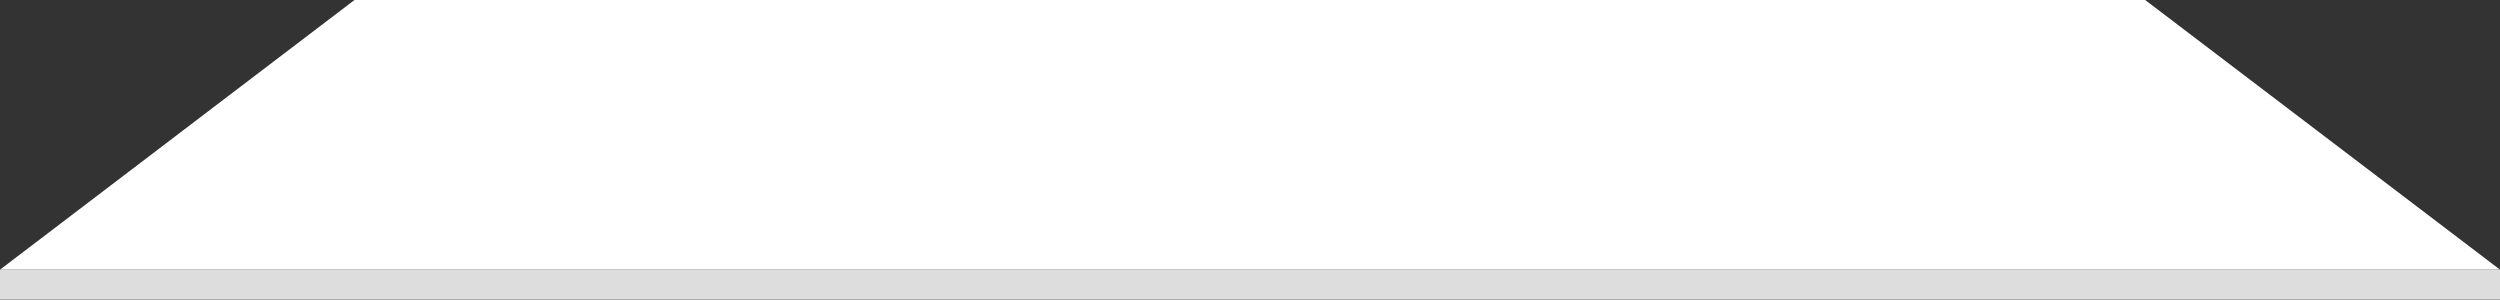 <svg id="Layer_25" data-name="Layer 25" xmlns="http://www.w3.org/2000/svg" viewBox="0 0 1382.3 165.6"><rect x="0" y="0" width="1382.3" height="165.6" fill="#333333" stroke="none"/><defs><style>.cls-1{fill:#fff;}.cls-2{fill:#ddd;}</style></defs><polygon class="cls-1" points="1382.3 149.1 0 149.1 196 0 1186.1 0 1382.3 149.1"/><rect class="cls-2" y="149.1" width="1382.3" height="16.46"/></svg>